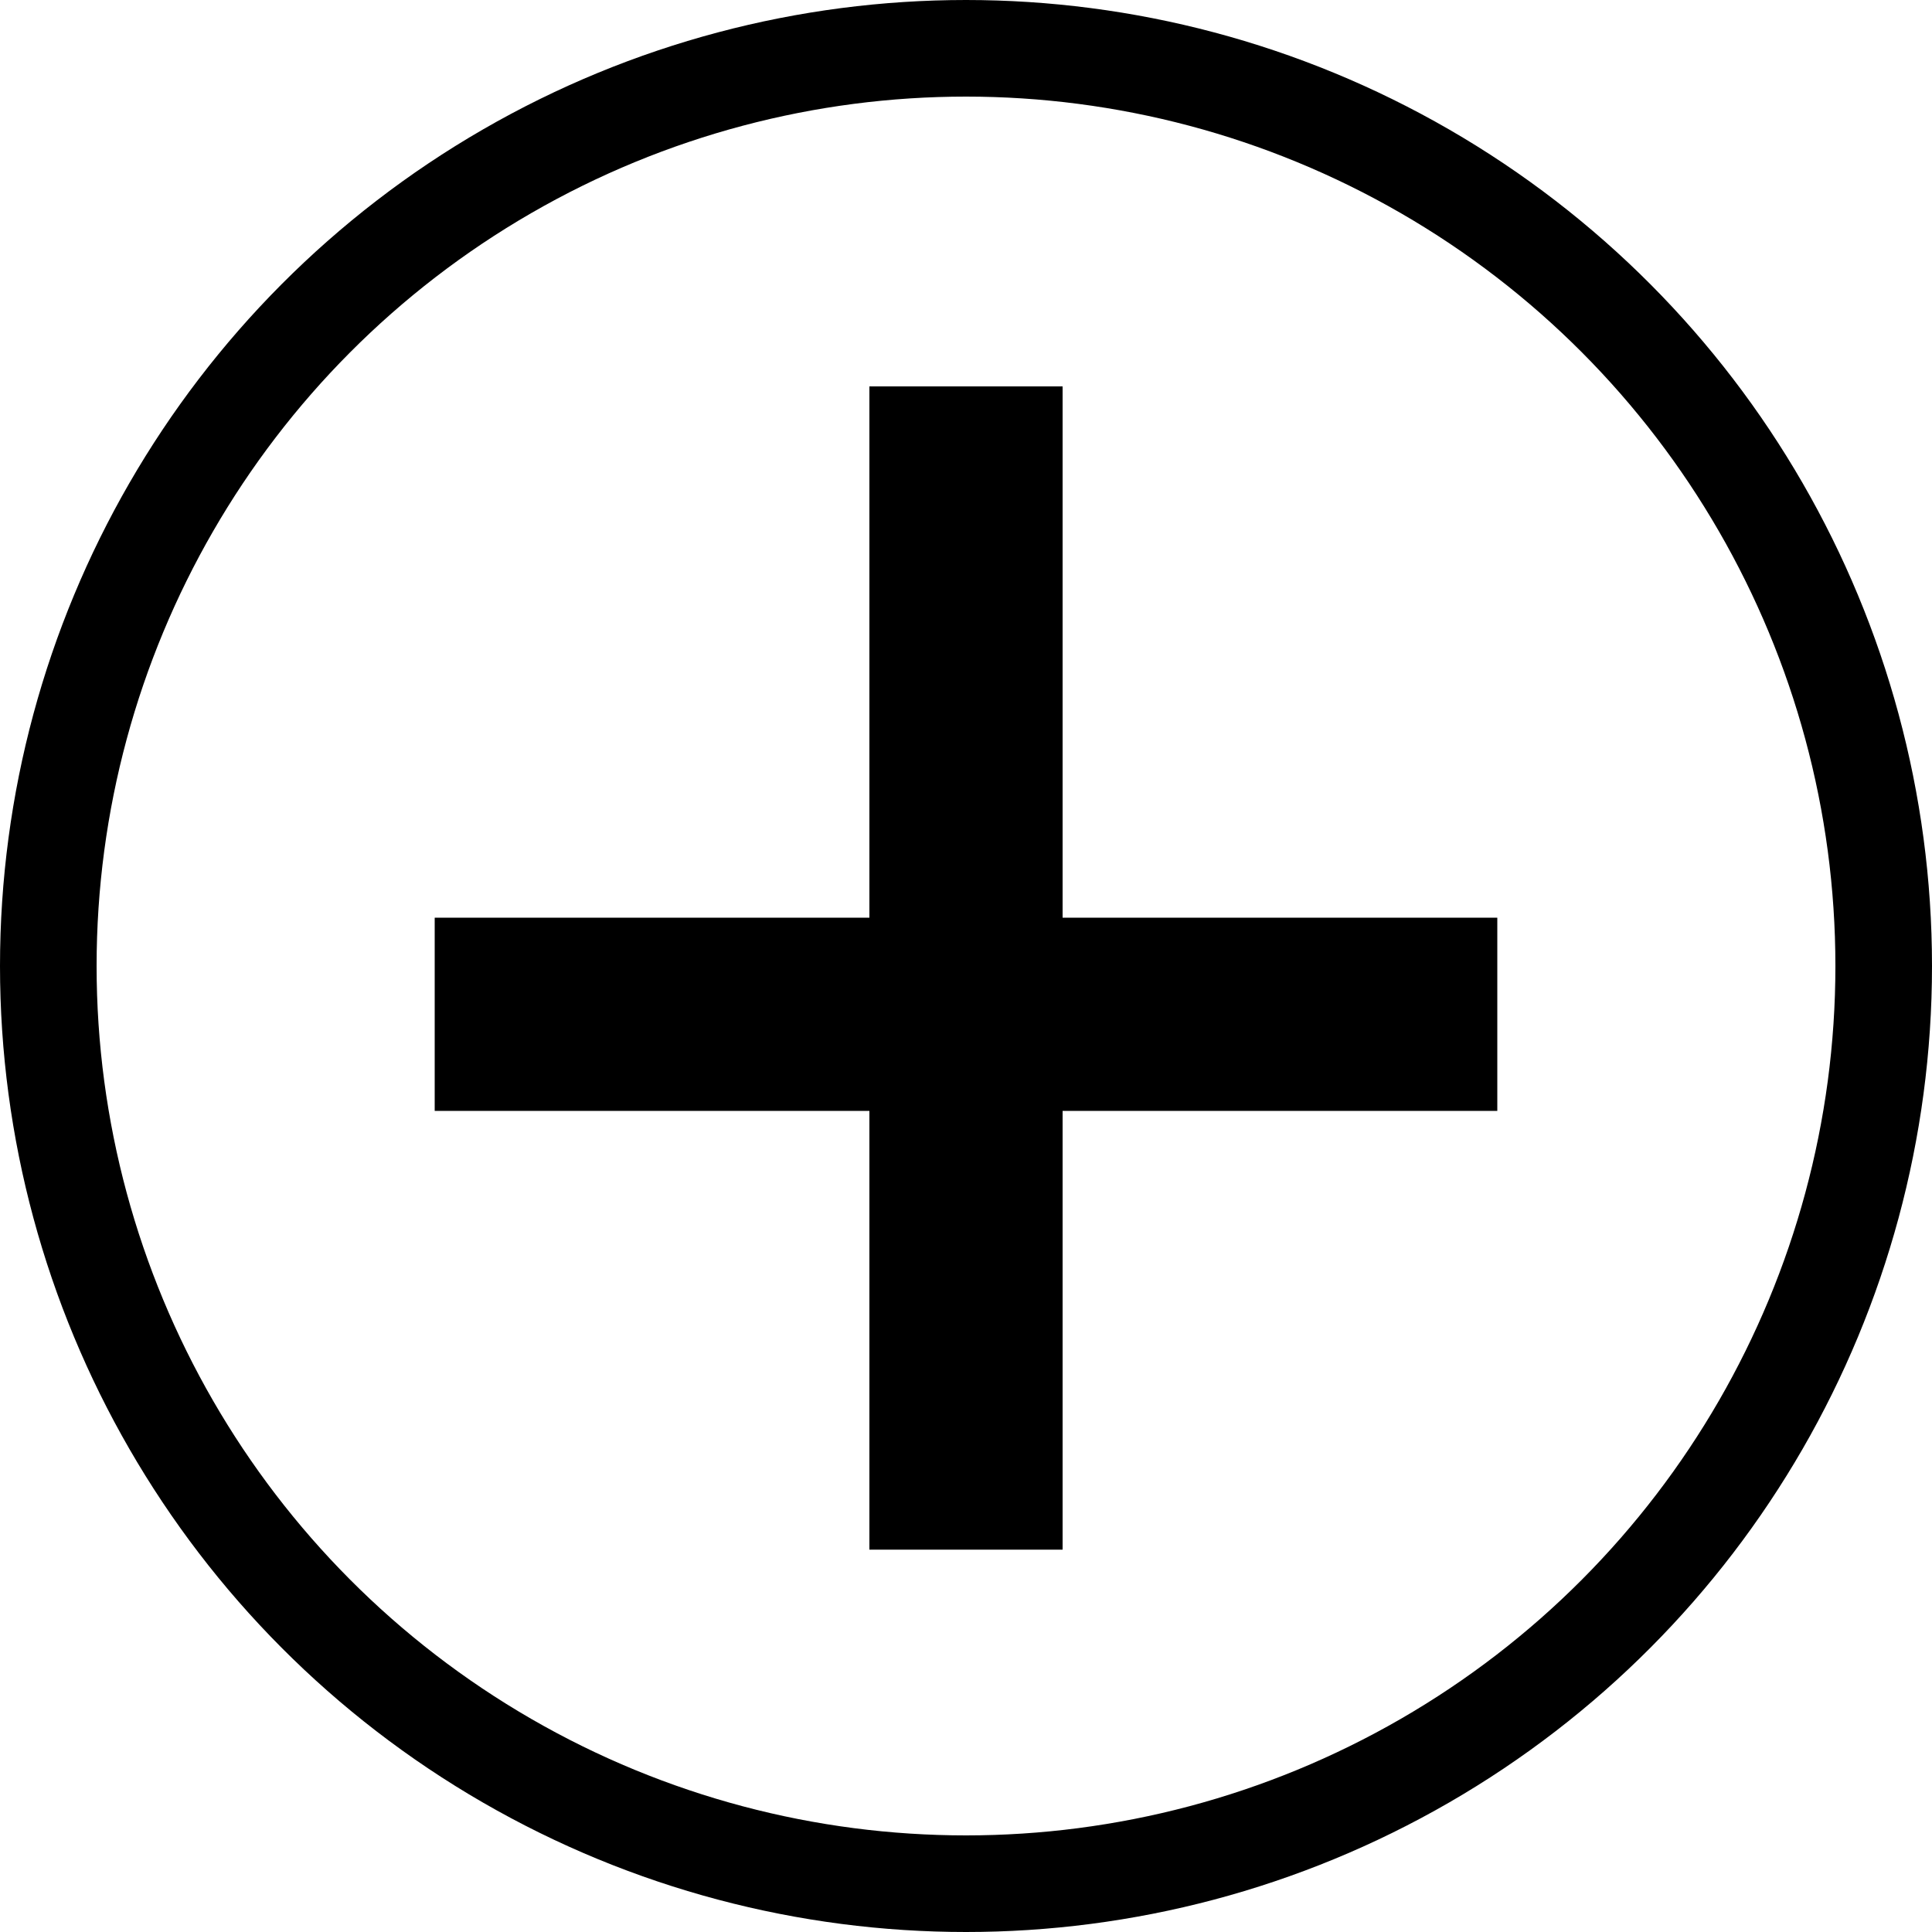 <svg width="20" height="20" viewBox="0 0 20 20" fill="none" xmlns="http://www.w3.org/2000/svg">
<circle cx="10" cy="10" r="9.5" stroke="black"/>
<path d="M4.5 10.5H15.5" stroke="black" stroke-width="2"/>
<line x1="10" y1="16.042" x2="10" y2="4" stroke="black" stroke-width="2"/>
</svg>
 
